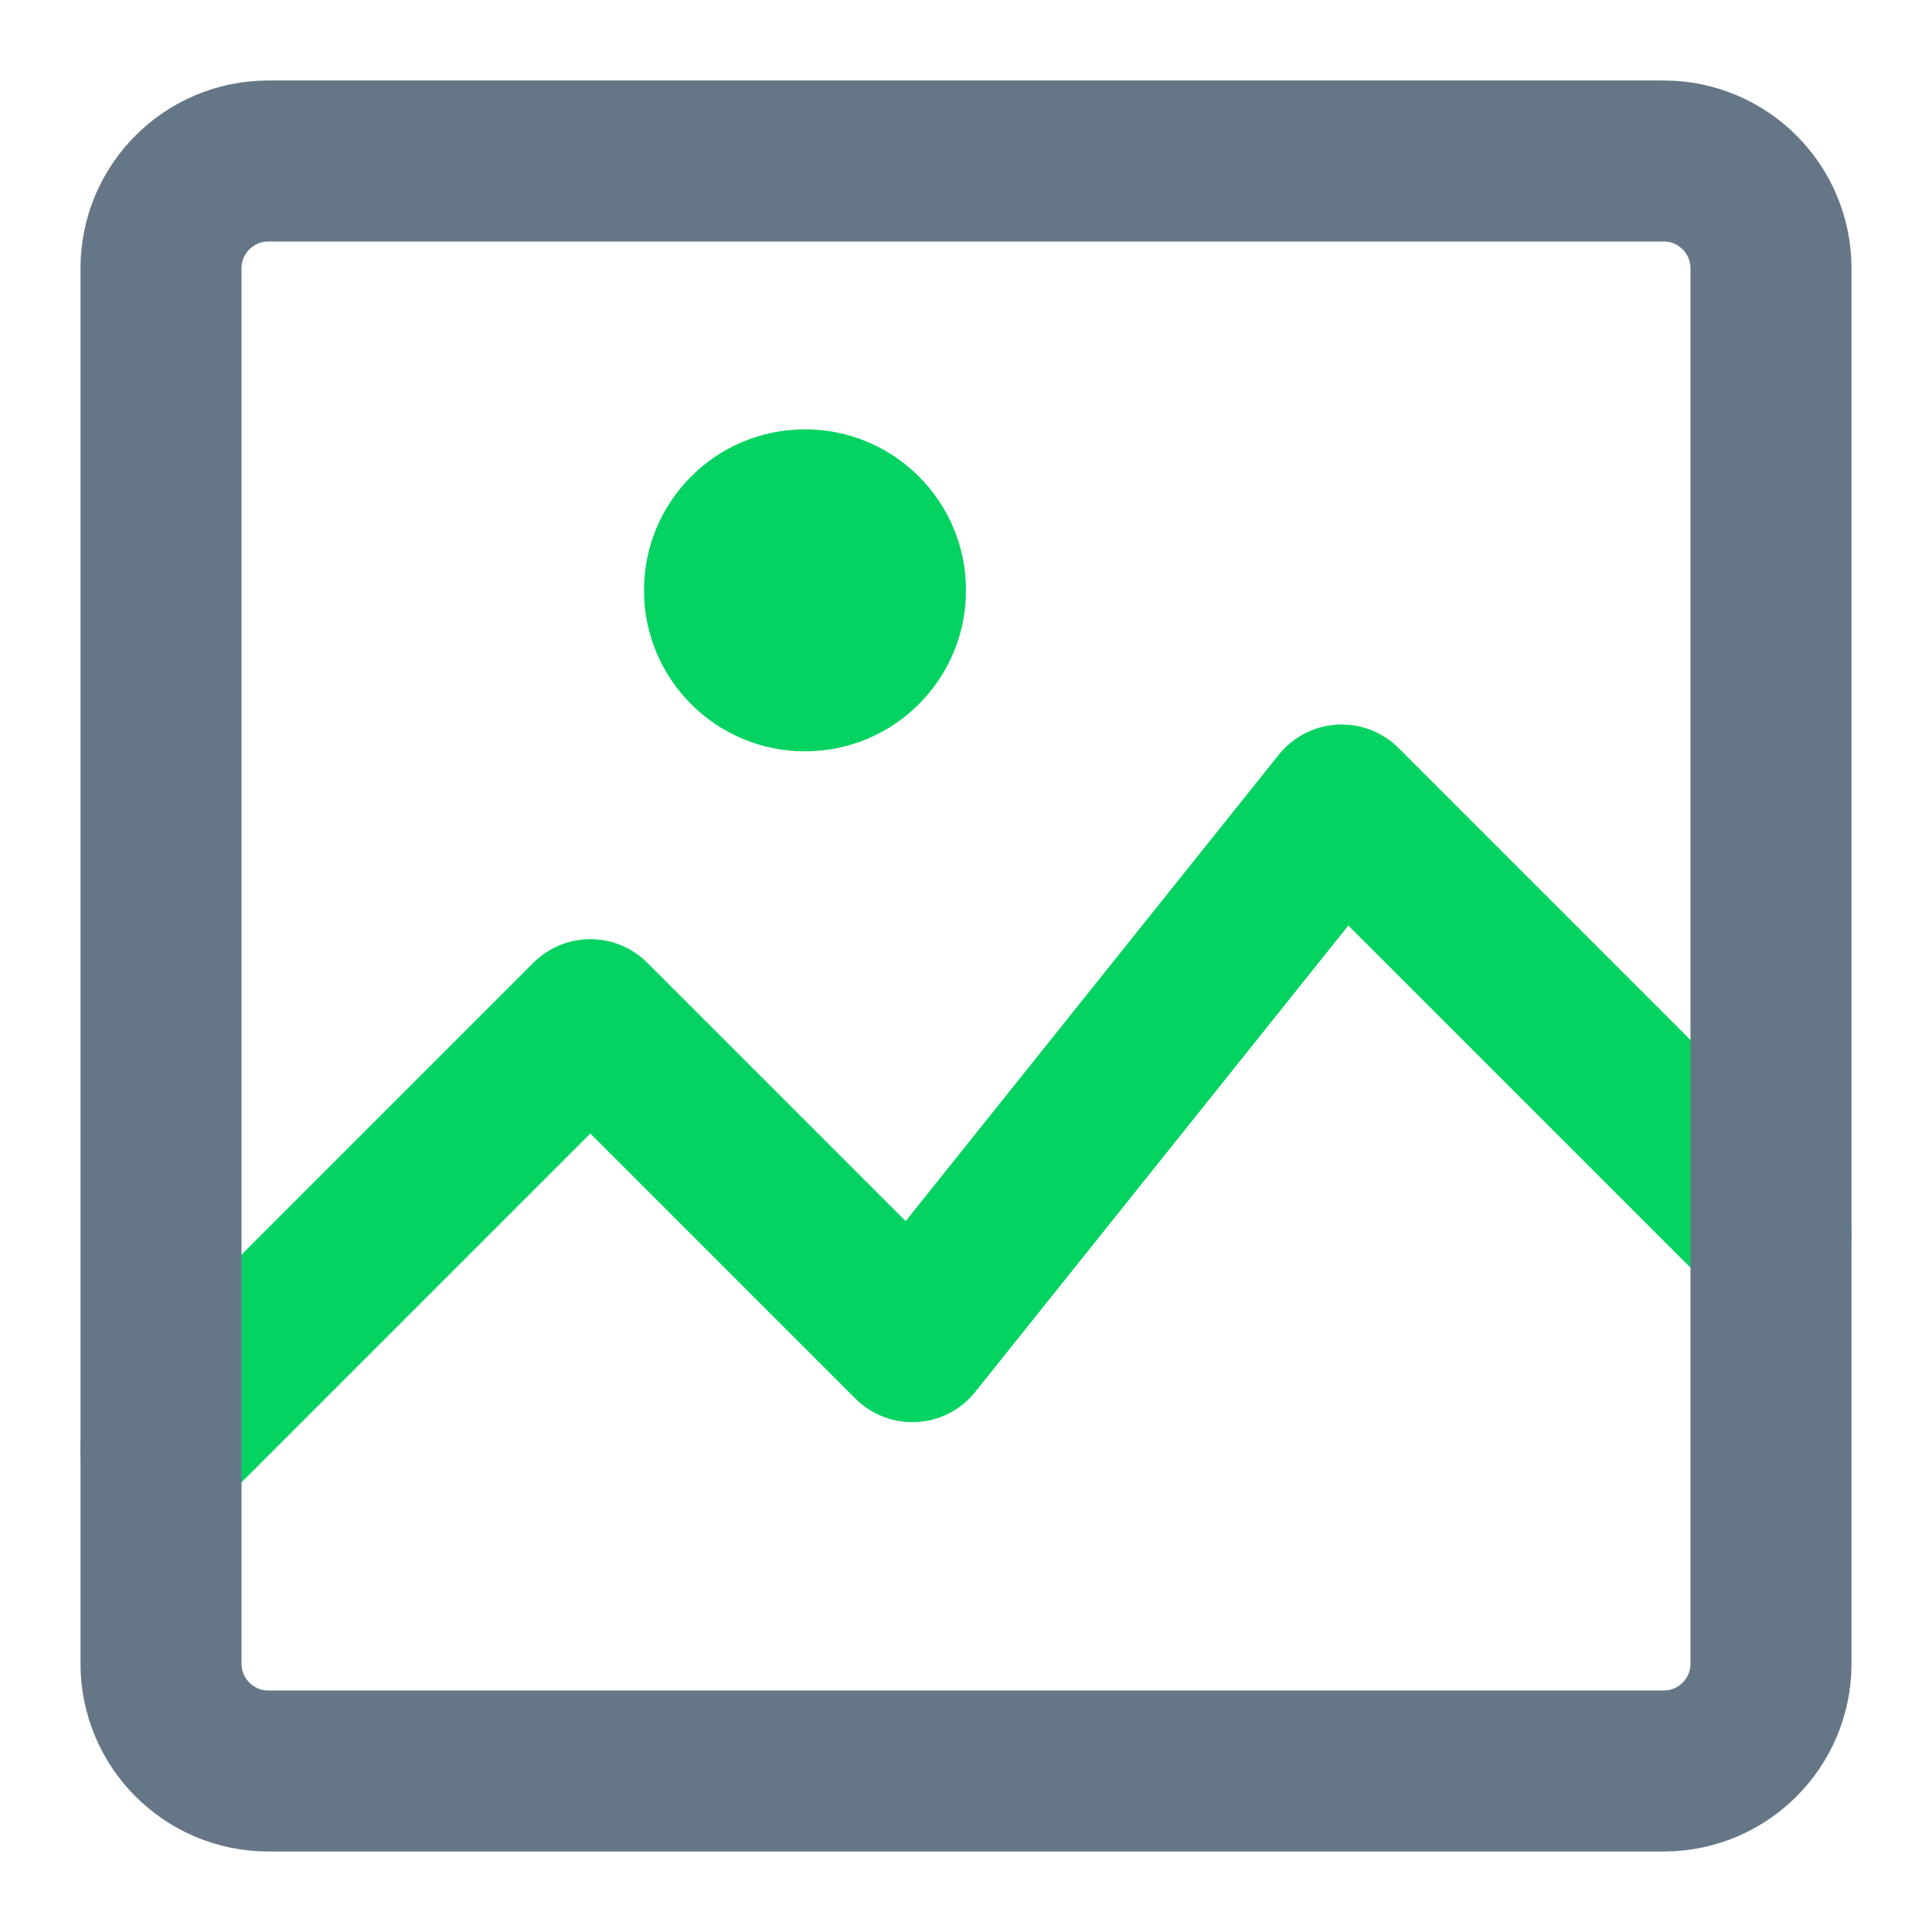<?xml version="1.0" encoding="UTF-8"?>
<svg width="18px" height="18px" viewBox="0 0 18 18" version="1.1" xmlns="http://www.w3.org/2000/svg" xmlns:xlink="http://www.w3.org/1999/xlink">
    <!-- Generator: Sketch 50.2 (55047) - http://www.bohemiancoding.com/sketch -->
    <title>image-02</title>
    <desc>Created with Sketch.</desc>
    <defs></defs>
    <g id="Page-1" stroke="none" stroke-width="1" fill="none" fill-rule="evenodd">
        <g id="TWITTER-PROFILE-2018" transform="translate(-128, -963)">
            <g id="Profile" transform="translate(0, 341)">
                <g id="Followers" transform="translate(128, 622)">
                    <g id="image-02" transform="translate(1, 1)">
                        <polyline id="Shape" stroke="#04D361" stroke-width="1.5" stroke-linecap="round" stroke-linejoin="round" points="0.5 12.5 4.5 8.5 7.5 11.5 11.5 6.5 15.5 10.5"></polyline>
                        <path d="M14.5,15.5 L1.5,15.5 C0.948,15.5 0.5,15.052 0.5,14.5 L0.5,1.5 C0.5,0.948 0.948,0.5 1.5,0.5 L14.5,0.5 C15.052,0.5 15.5,0.948 15.5,1.5 L15.5,14.5 C15.5,15.052 15.052,15.5 14.5,15.5 Z" id="Shape" stroke="#657786" stroke-width="1.5" stroke-linecap="round" stroke-linejoin="round"></path>
                        <circle id="Oval" fill="#04D361" fill-rule="nonzero" cx="6.5" cy="4.5" r="1.5"></circle>
                    </g>
                </g>
            </g>
        </g>
    </g>
</svg>